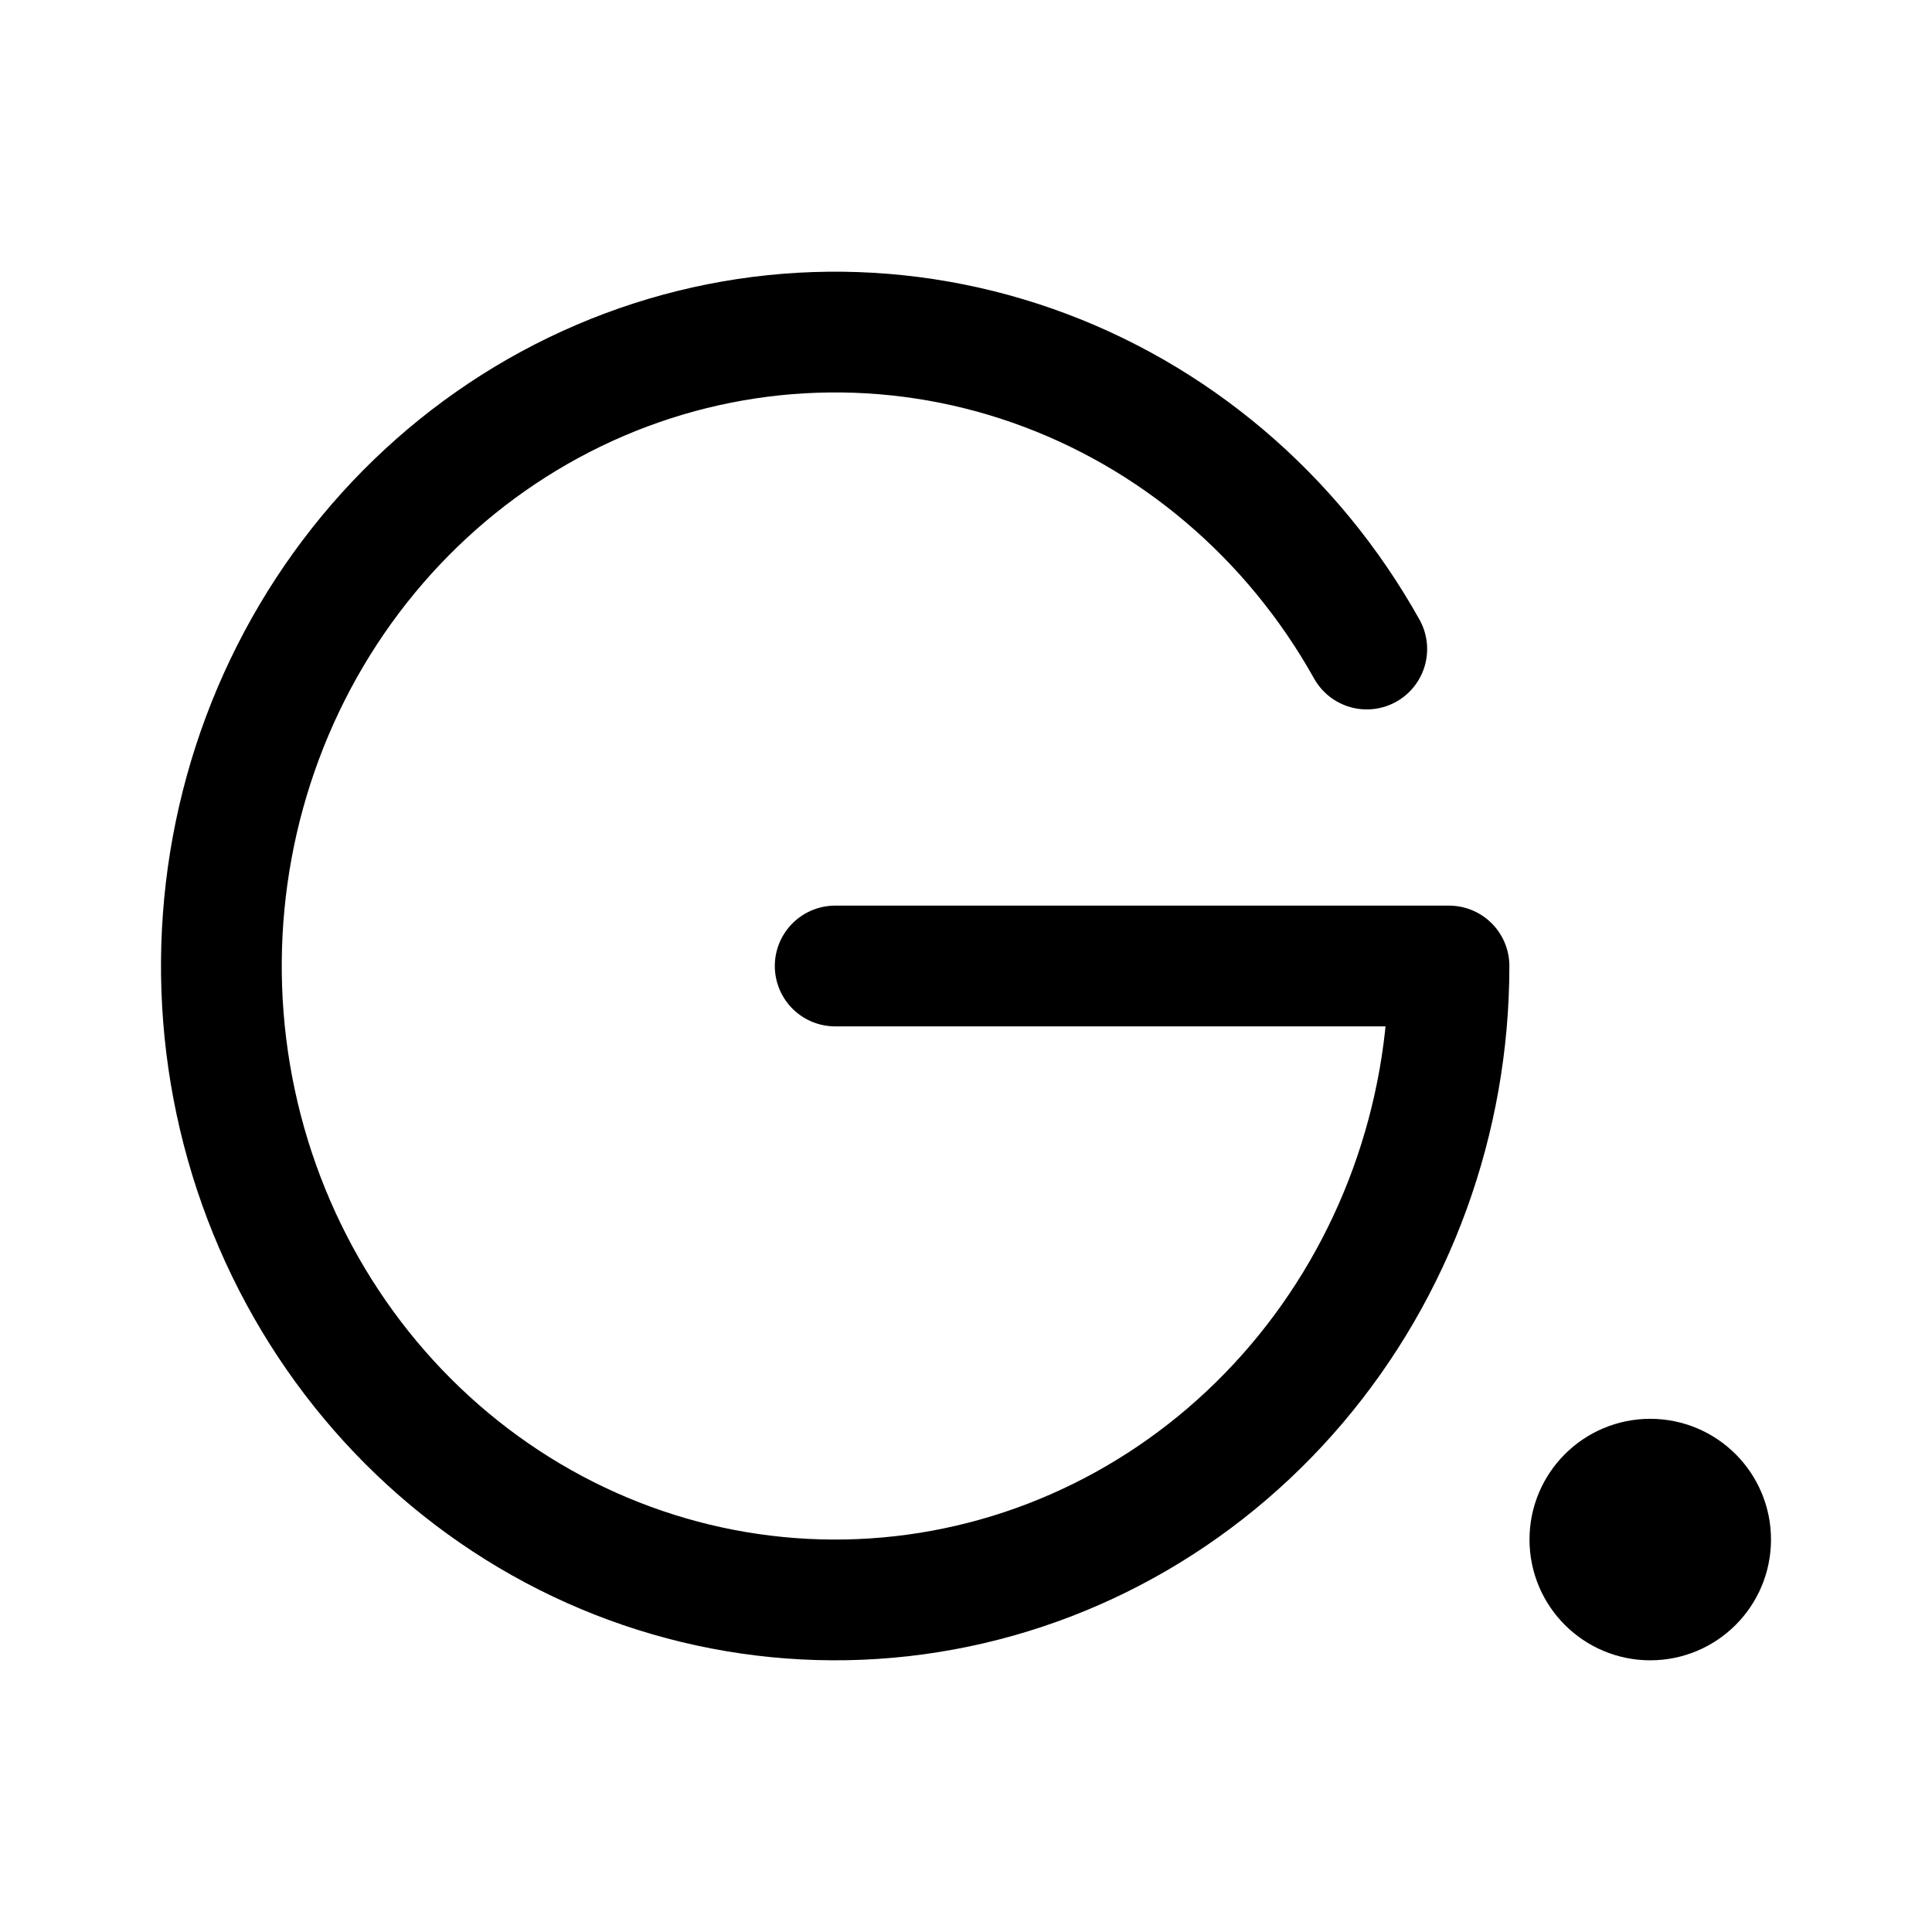 <svg width="192" height="192" viewBox="0 0 192 192" fill="none" xmlns="http://www.w3.org/2000/svg"><circle cx="164" cy="153" r="6" stroke="#000" stroke-width="12" stroke-linecap="round" stroke-linejoin="round"/><path d="M83 96h61m0 0c0 15.284-5.38 30.047-15.138 41.539-9.757 11.491-23.227 18.927-37.9 20.922-14.672 1.995-29.547-1.587-41.852-10.078-12.305-8.492-21.201-21.314-25.032-36.077-3.83-14.764-2.333-30.462 4.213-44.17 6.545-13.708 17.693-24.491 31.365-30.34 13.673-5.85 28.938-6.366 42.952-1.453 14.014 4.913 25.82 14.92 33.22 28.157" stroke="#000" stroke-width="12" stroke-linecap="round" stroke-linejoin="round"/></svg>